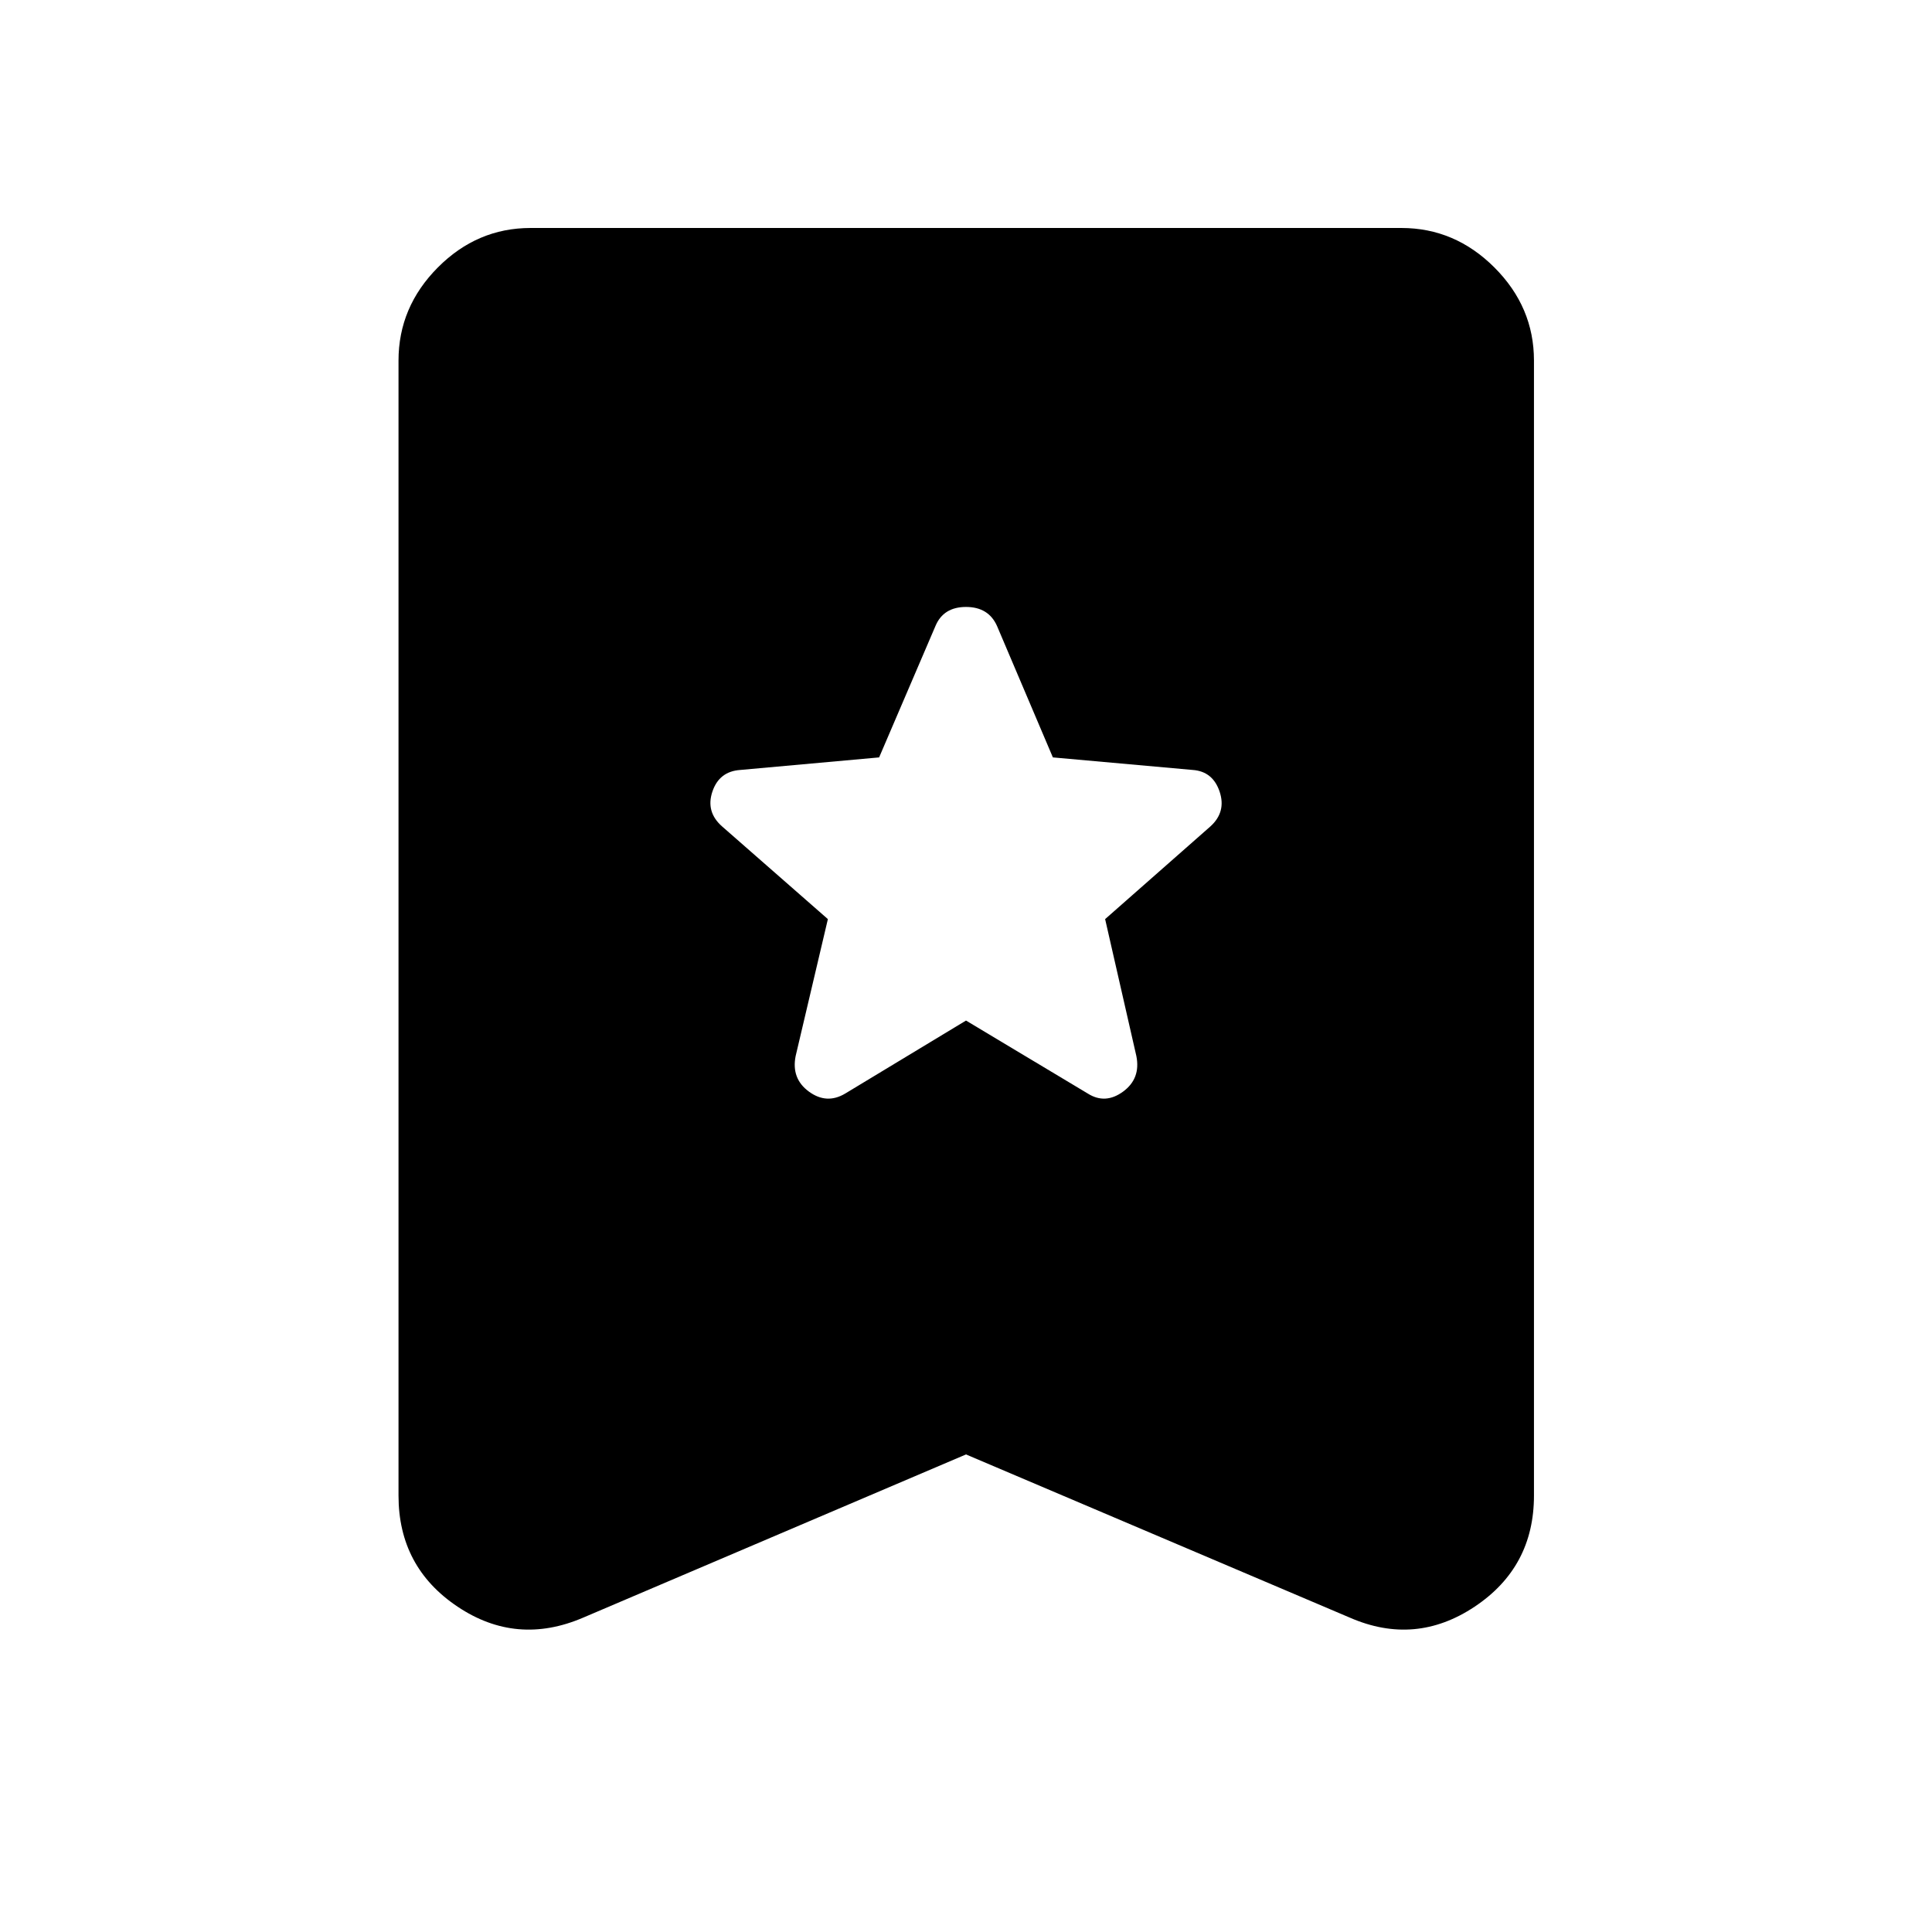 <svg xmlns="http://www.w3.org/2000/svg" height="48" viewBox="0 -960 960 960" width="48"><path d="m480-452.89 60.54 36.28q8.7 5.48 17.53-.99 8.82-6.47 6.58-17.66l-15.52-68.04 52.28-46.03q7.98-7.21 4.62-17.28-3.36-10.06-13.31-10.8l-69.55-6.24-27.76-65.31q-4.21-9.45-15.41-9.45t-15.17 9.45l-28 65.31-69.05 6.24q-10.45.74-13.81 10.8-3.36 10.07 4.86 17.28l52.54 46.03-16.02 68.04q-2.24 11.19 6.58 17.66 8.83 6.47 18.03.99L480-452.89Zm0 215.59-190.24 81.1q-33.06 14.18-62.4-5.46-29.34-19.64-29.34-55.19v-564q0-26.58 19.52-46.23 19.53-19.64 46.11-19.64h432.7q26.58 0 46.23 19.64 19.64 19.65 19.64 46.23v564q0 35.55-29.46 55.19t-62.02 5.46L480-237.3Z"/></svg>